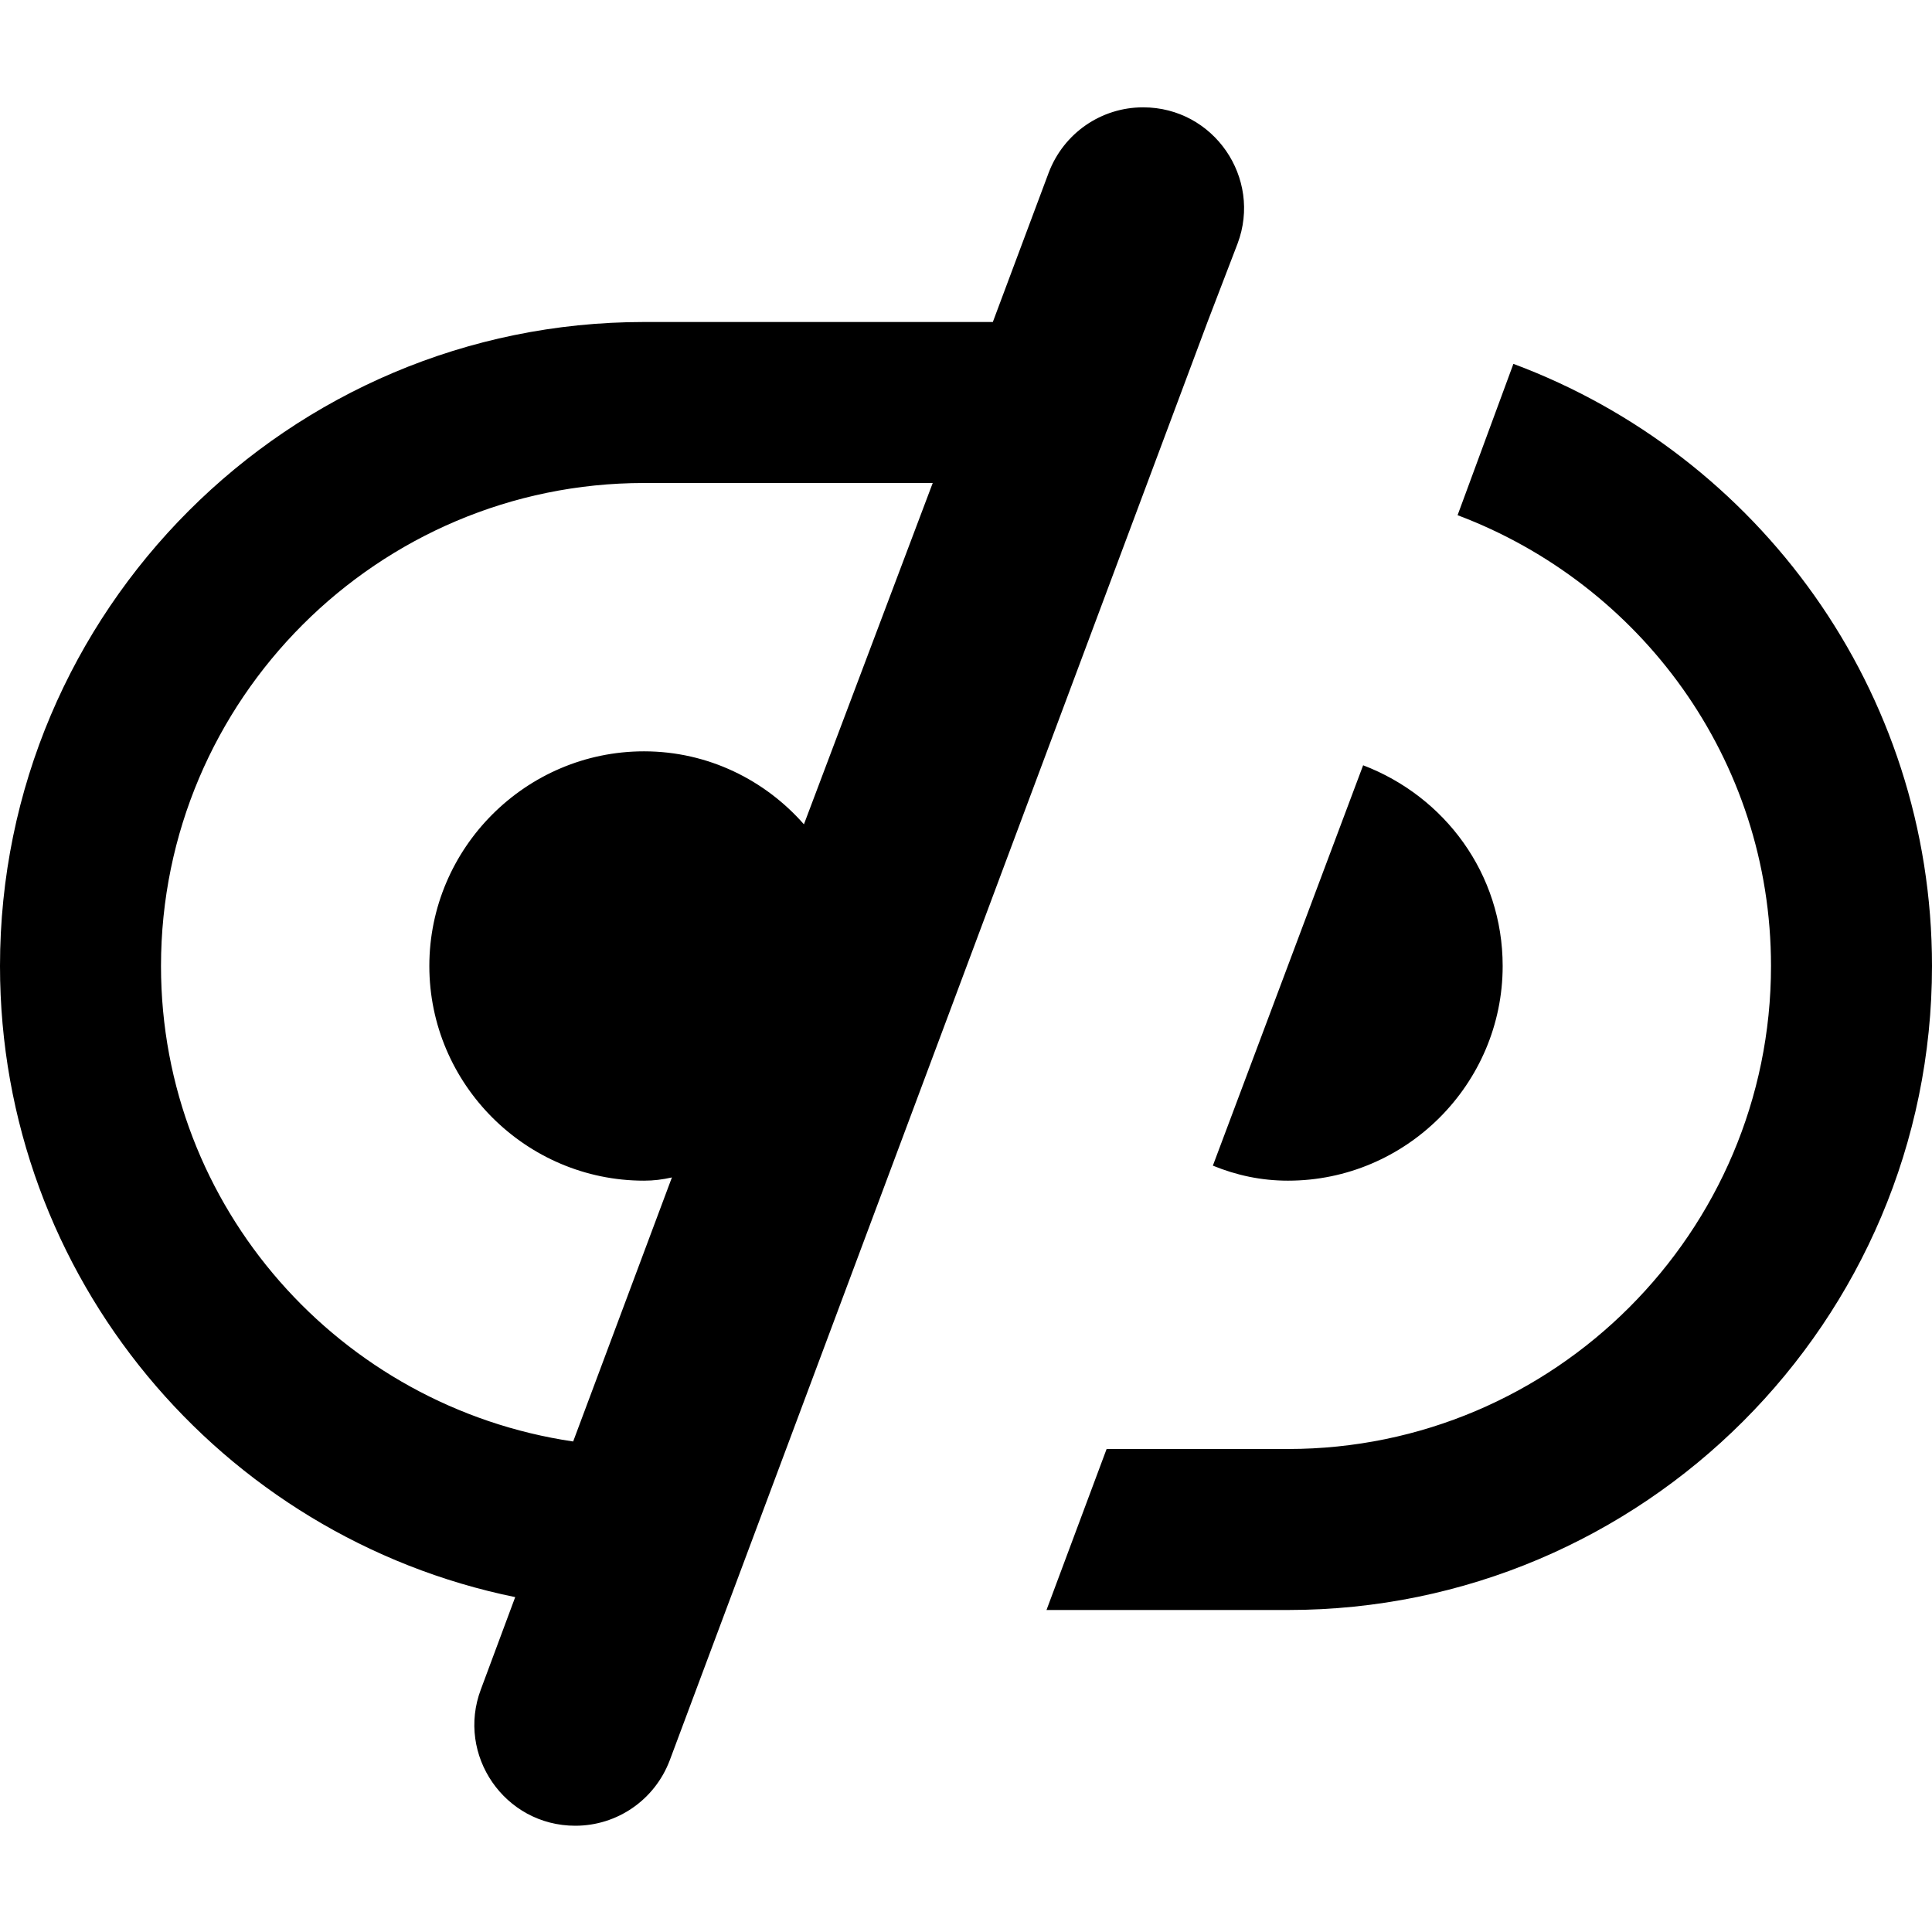 <svg width="18" height="18" viewBox="0 0 18 18" xmlns="http://www.w3.org/2000/svg">
<path d="M12 11C13.1 11 14 10.1 14 9C14 8.14 13.46 7.42 12.7 7.13L11.3 10.86C11.52 10.95 11.75 11 12 11ZM11.53 2.27C11.76 1.66 11.31 1 10.65 1C10.26 1 9.91 1.24 9.77 1.61L9.25 3H6C2.69 3 0 5.69 0 9C0 11.9 2.06 14.32 4.8 14.88L4.48 15.74C4.25 16.35 4.7 17.01 5.36 17.01C5.75 17.01 6.1 16.77 6.24 16.4L11.25 3L11.53 2.27ZM7.49 7.68C7.13 7.27 6.6 7 6 7C4.9 7 4 7.9 4 9C4 10.1 4.9 11 6 11C6.09 11 6.17 10.99 6.26 10.97L5.34 13.43C3.17 13.11 1.5 11.25 1.5 9C1.5 6.52 3.52 4.5 6 4.5H8.69L7.49 7.68ZM14.1 3.39L13.58 4.8C15.28 5.44 16.5 7.07 16.5 9C16.5 11.48 14.48 13.5 12 13.5H10.31L9.75 15H12C15.31 15 18 12.31 18 9C18 6.43 16.38 4.24 14.1 3.39Z" />
</svg>

